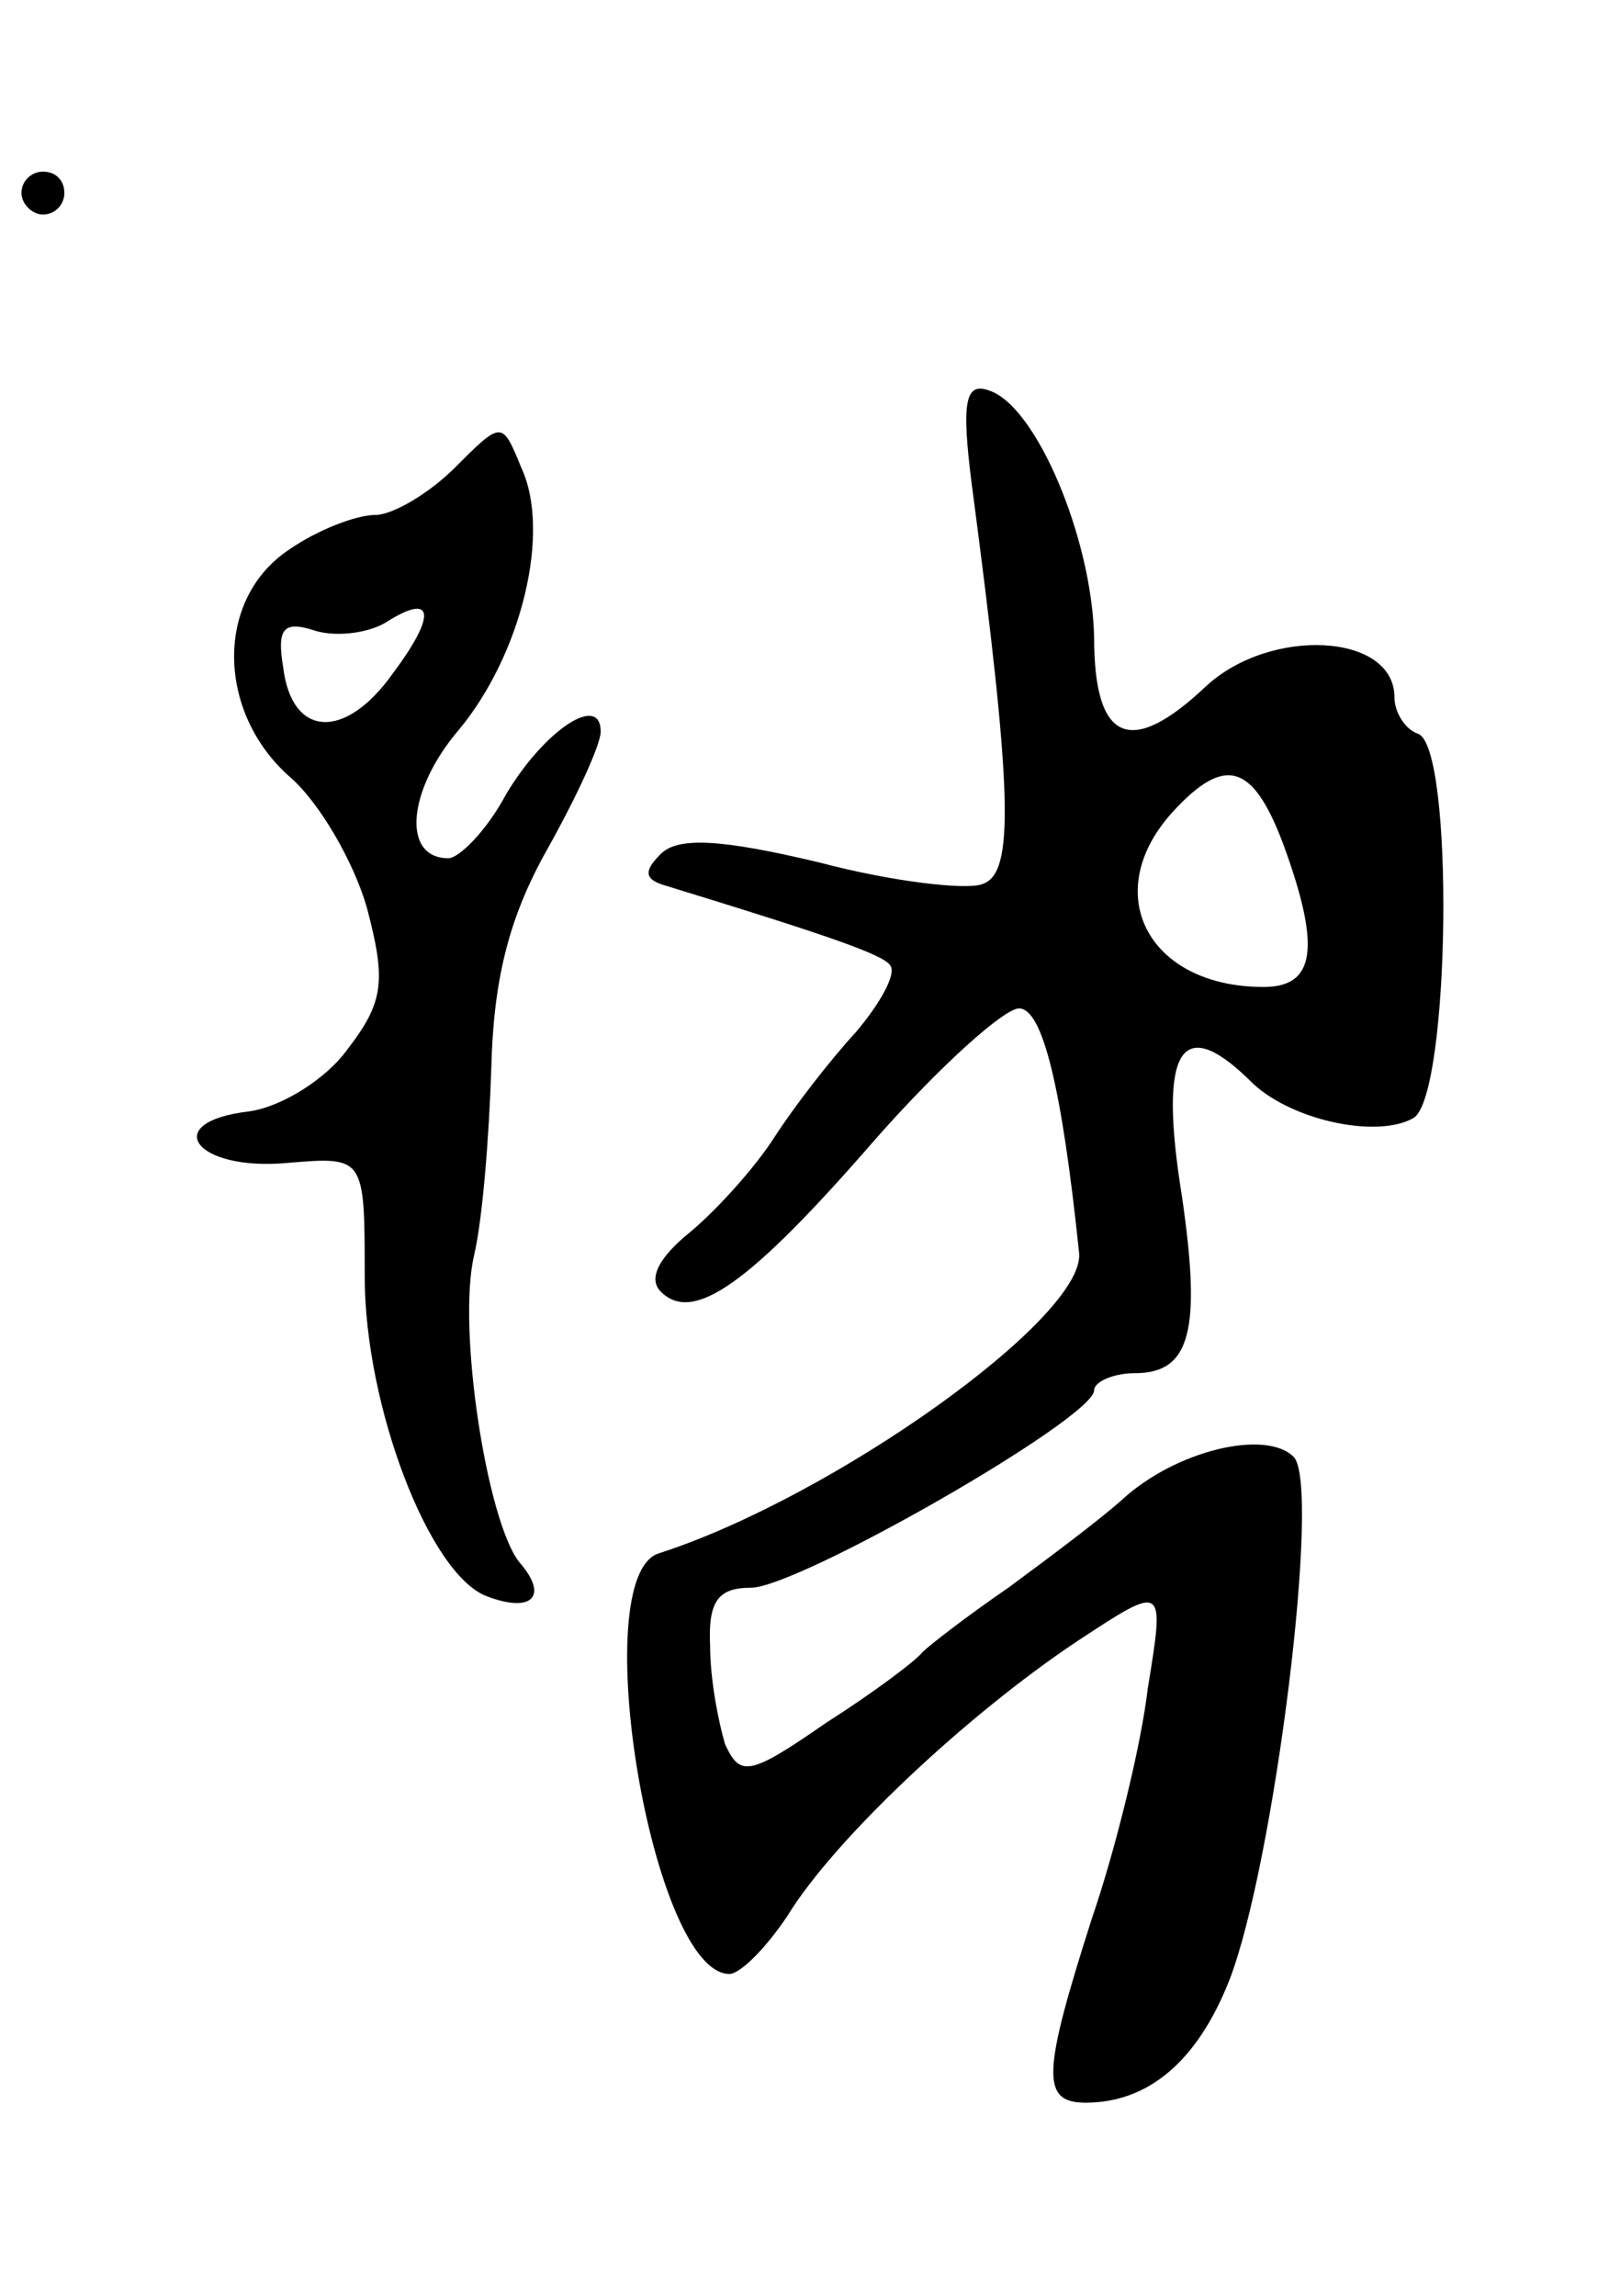 <svg version="1.0" xmlns="http://www.w3.org/2000/svg"
 width="75pt" height="107pt" viewBox="0 0 75 107"
 preserveAspectRatio="xMidYMid meet">
<g transform="translate(0,107) scale(0.1,-0.1)"
fill="#000000" stroke="none">
<path d="M10 980 c0 -5 5 -10 10 -10 6 0 10 5 10 10 0 6 -4 10 -10 10 -5 0
-10 -4 -10 -10z"/>
<path d="M453 844 c19 -144 20 -181 5 -186 -7 -3 -42 1 -76 10 -46 11 -66 12
-74 4 -8 -8 -8 -12 3 -15 75 -23 101 -32 104 -37 3 -4 -5 -18 -16 -31 -12 -13
-29 -35 -38 -49 -9 -14 -26 -33 -39 -44 -15 -12 -20 -22 -14 -28 15 -15 41 3
100 71 30 34 60 61 67 61 11 0 20 -37 28 -114 3 -30 -115 -114 -196 -140 -34
-11 -3 -196 33 -196 5 0 17 12 27 27 22 36 84 94 135 128 41 27 41 27 33 -22
-3 -26 -15 -75 -26 -107 -23 -72 -24 -86 -3 -86 29 0 52 19 67 57 21 54 43
231 30 244 -13 13 -55 3 -80 -20 -10 -9 -34 -27 -53 -41 -19 -13 -37 -27 -40
-30 -3 -4 -23 -19 -45 -33 -36 -25 -40 -25 -47 -10 -3 10 -7 30 -7 46 -1 21 4
27 19 27 22 0 160 79 160 92 0 4 9 8 19 8 26 0 31 20 22 82 -11 68 -1 86 31
55 18 -19 60 -28 77 -18 17 11 19 173 2 179 -6 2 -11 10 -11 17 0 30 -58 33
-88 5 -35 -33 -52 -26 -52 23 -1 46 -27 108 -49 115 -11 4 -13 -5 -8 -44z
m145 -167 c18 -49 15 -67 -9 -67 -54 0 -77 44 -42 82 24 26 37 22 51 -15z"/>
<path d="M212 852 c-12 -12 -29 -22 -37 -22 -9 0 -27 -7 -40 -16 -35 -23 -34
-76 0 -106 14 -12 30 -40 36 -61 9 -34 8 -44 -9 -66 -10 -14 -31 -27 -46 -29
-42 -5 -25 -28 18 -24 36 3 36 3 36 -53 0 -60 30 -139 57 -149 21 -8 29 0 15
16 -15 19 -29 109 -21 143 4 17 7 56 8 87 1 41 8 70 26 102 14 25 25 49 25 55
0 18 -26 1 -44 -29 -9 -17 -22 -30 -27 -30 -22 0 -19 32 5 60 29 35 43 92 29
122 -9 22 -9 22 -31 0z m-29 -96 c-22 -31 -47 -30 -51 3 -3 18 0 22 15 17 10
-3 25 -1 33 4 22 14 24 4 3 -24z"/>
</g>
</svg>
